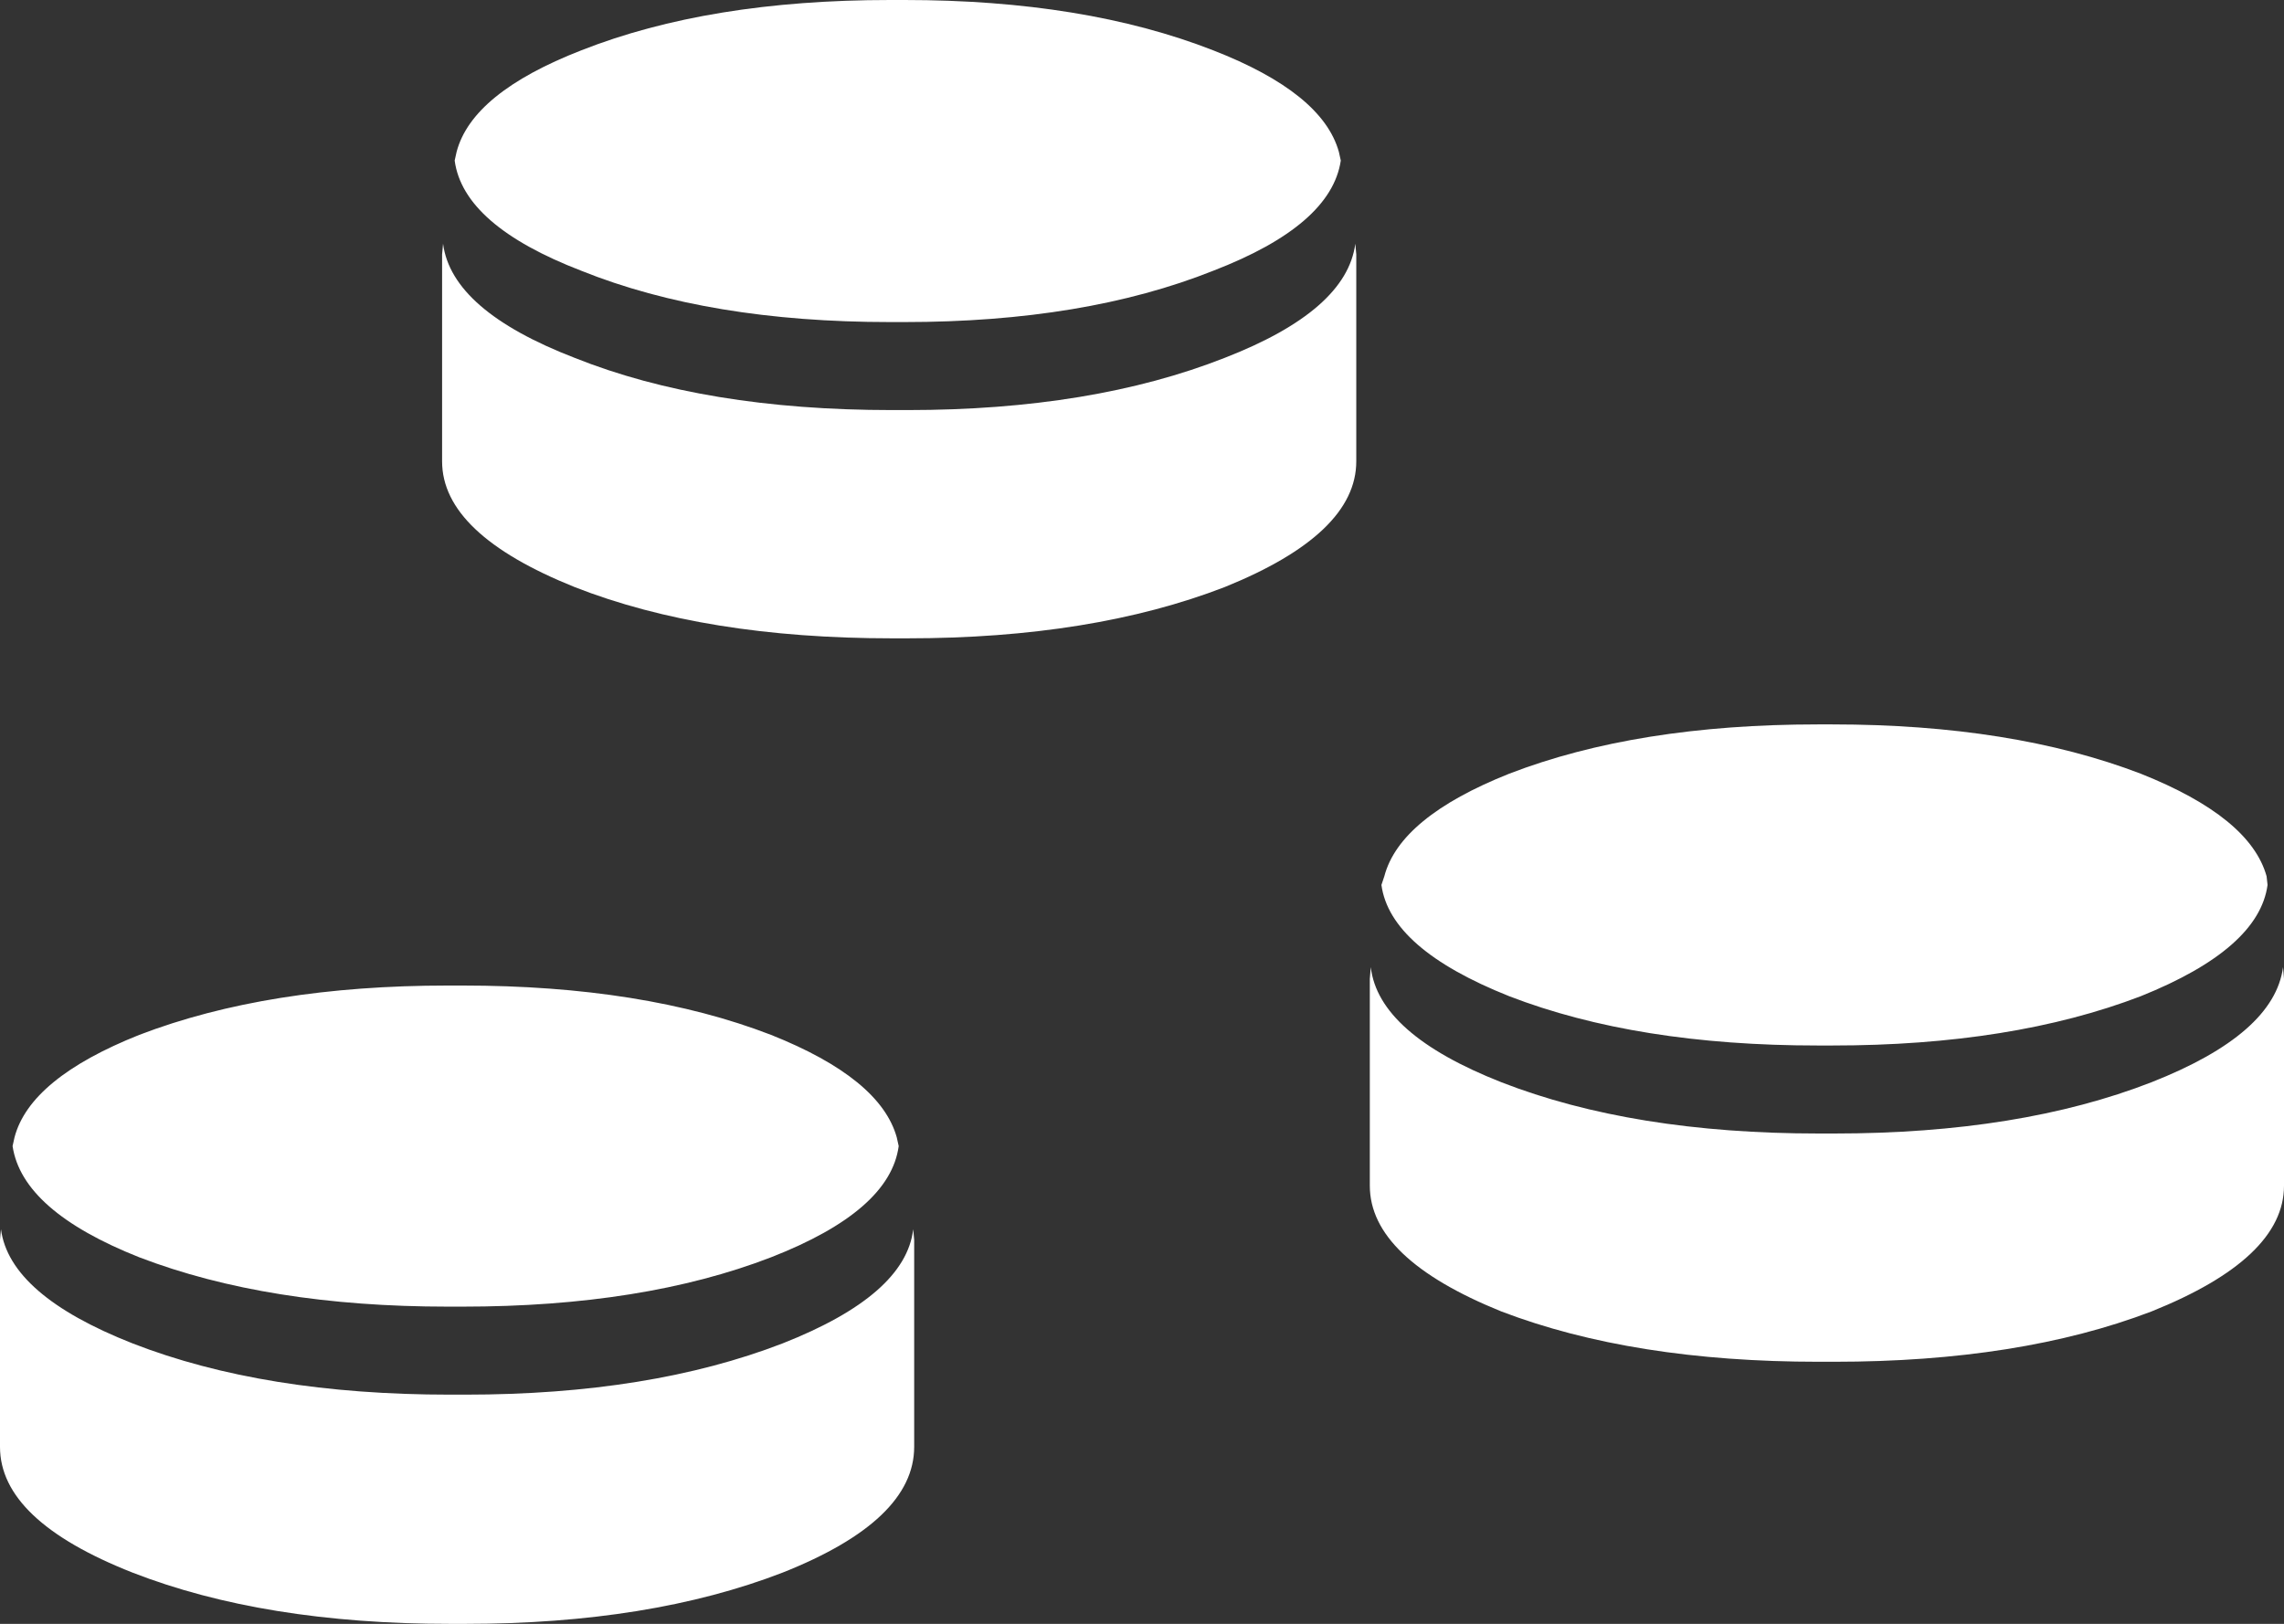 <?xml version="1.0" encoding="UTF-8" standalone="no"?>
<svg xmlns:xlink="http://www.w3.org/1999/xlink" height="83.95px" width="118.05px" xmlns="http://www.w3.org/2000/svg">
  <rect width="100%" height="100%" fill="#333333" stroke="none"/>
  <g transform="matrix(1.0, 0.0, 0.0, 1.0, -4.1, -2.75)">
    <path d="M114.75 42.75 Q120.4 45.0 121.25 48.05 L121.3 48.5 Q120.85 51.8 114.75 54.25 108.1 56.8 98.8 56.8 L98.05 56.8 Q88.7 56.8 82.1 54.25 75.95 51.8 75.5 48.5 L75.65 48.05 Q76.45 45.0 82.1 42.75 88.7 40.2 98.05 40.2 L98.8 40.2 Q108.1 40.2 114.75 42.75 M98.1 61.35 L98.9 61.35 Q108.5 61.35 115.3 58.7 121.65 56.2 122.1 52.75 L122.15 53.35 122.15 64.05 Q122.15 67.8 115.3 70.55 108.5 73.15 98.9 73.15 L98.1 73.15 Q88.5 73.15 81.7 70.55 74.9 67.8 74.9 64.05 L74.9 53.35 74.95 52.75 Q75.35 56.2 81.7 58.7 88.5 61.35 98.1 61.35 M74.2 15.9 L74.2 26.6 Q74.2 30.35 67.4 33.1 60.55 35.75 51.0 35.75 L50.2 35.75 Q40.55 35.75 33.8 33.1 26.95 30.35 26.95 26.6 L26.95 15.9 27.0 15.35 Q27.45 18.8 33.8 21.25 40.55 23.95 50.2 23.95 L51.0 23.95 Q60.55 23.95 67.4 21.25 73.7 18.8 74.15 15.35 L74.2 15.9 M27.25 53.7 L28.0 53.7 Q37.35 53.7 43.95 56.25 49.6 58.5 50.45 61.55 L50.55 62.0 Q50.1 65.35 43.95 67.75 37.35 70.3 28.0 70.3 L27.25 70.3 Q17.95 70.3 11.3 67.75 5.25 65.35 4.75 62.0 L4.85 61.55 Q5.65 58.5 11.3 56.25 17.95 53.7 27.25 53.7 M73.4 11.05 Q72.9 14.4 66.8 16.75 60.15 19.4 50.85 19.4 L50.1 19.4 Q40.75 19.4 34.15 16.75 28.05 14.4 27.6 11.05 L27.7 10.6 Q28.5 7.55 34.15 5.35 40.75 2.75 50.1 2.75 L50.85 2.75 Q60.15 2.75 66.8 5.35 72.45 7.55 73.3 10.6 L73.4 11.05 M4.15 66.3 Q4.6 69.7 10.95 72.2 17.75 74.85 27.35 74.85 L28.15 74.85 Q37.7 74.85 44.55 72.2 50.9 69.7 51.3 66.3 L51.35 66.85 51.35 77.55 Q51.35 81.35 44.55 84.05 37.7 86.7 28.15 86.7 L27.35 86.7 Q17.75 86.7 10.95 84.05 4.1 81.35 4.1 77.55 L4.1 66.85 4.15 66.3" fill="#ffffff" fill-rule="evenodd" stroke="none"/>
  </g>
</svg>
